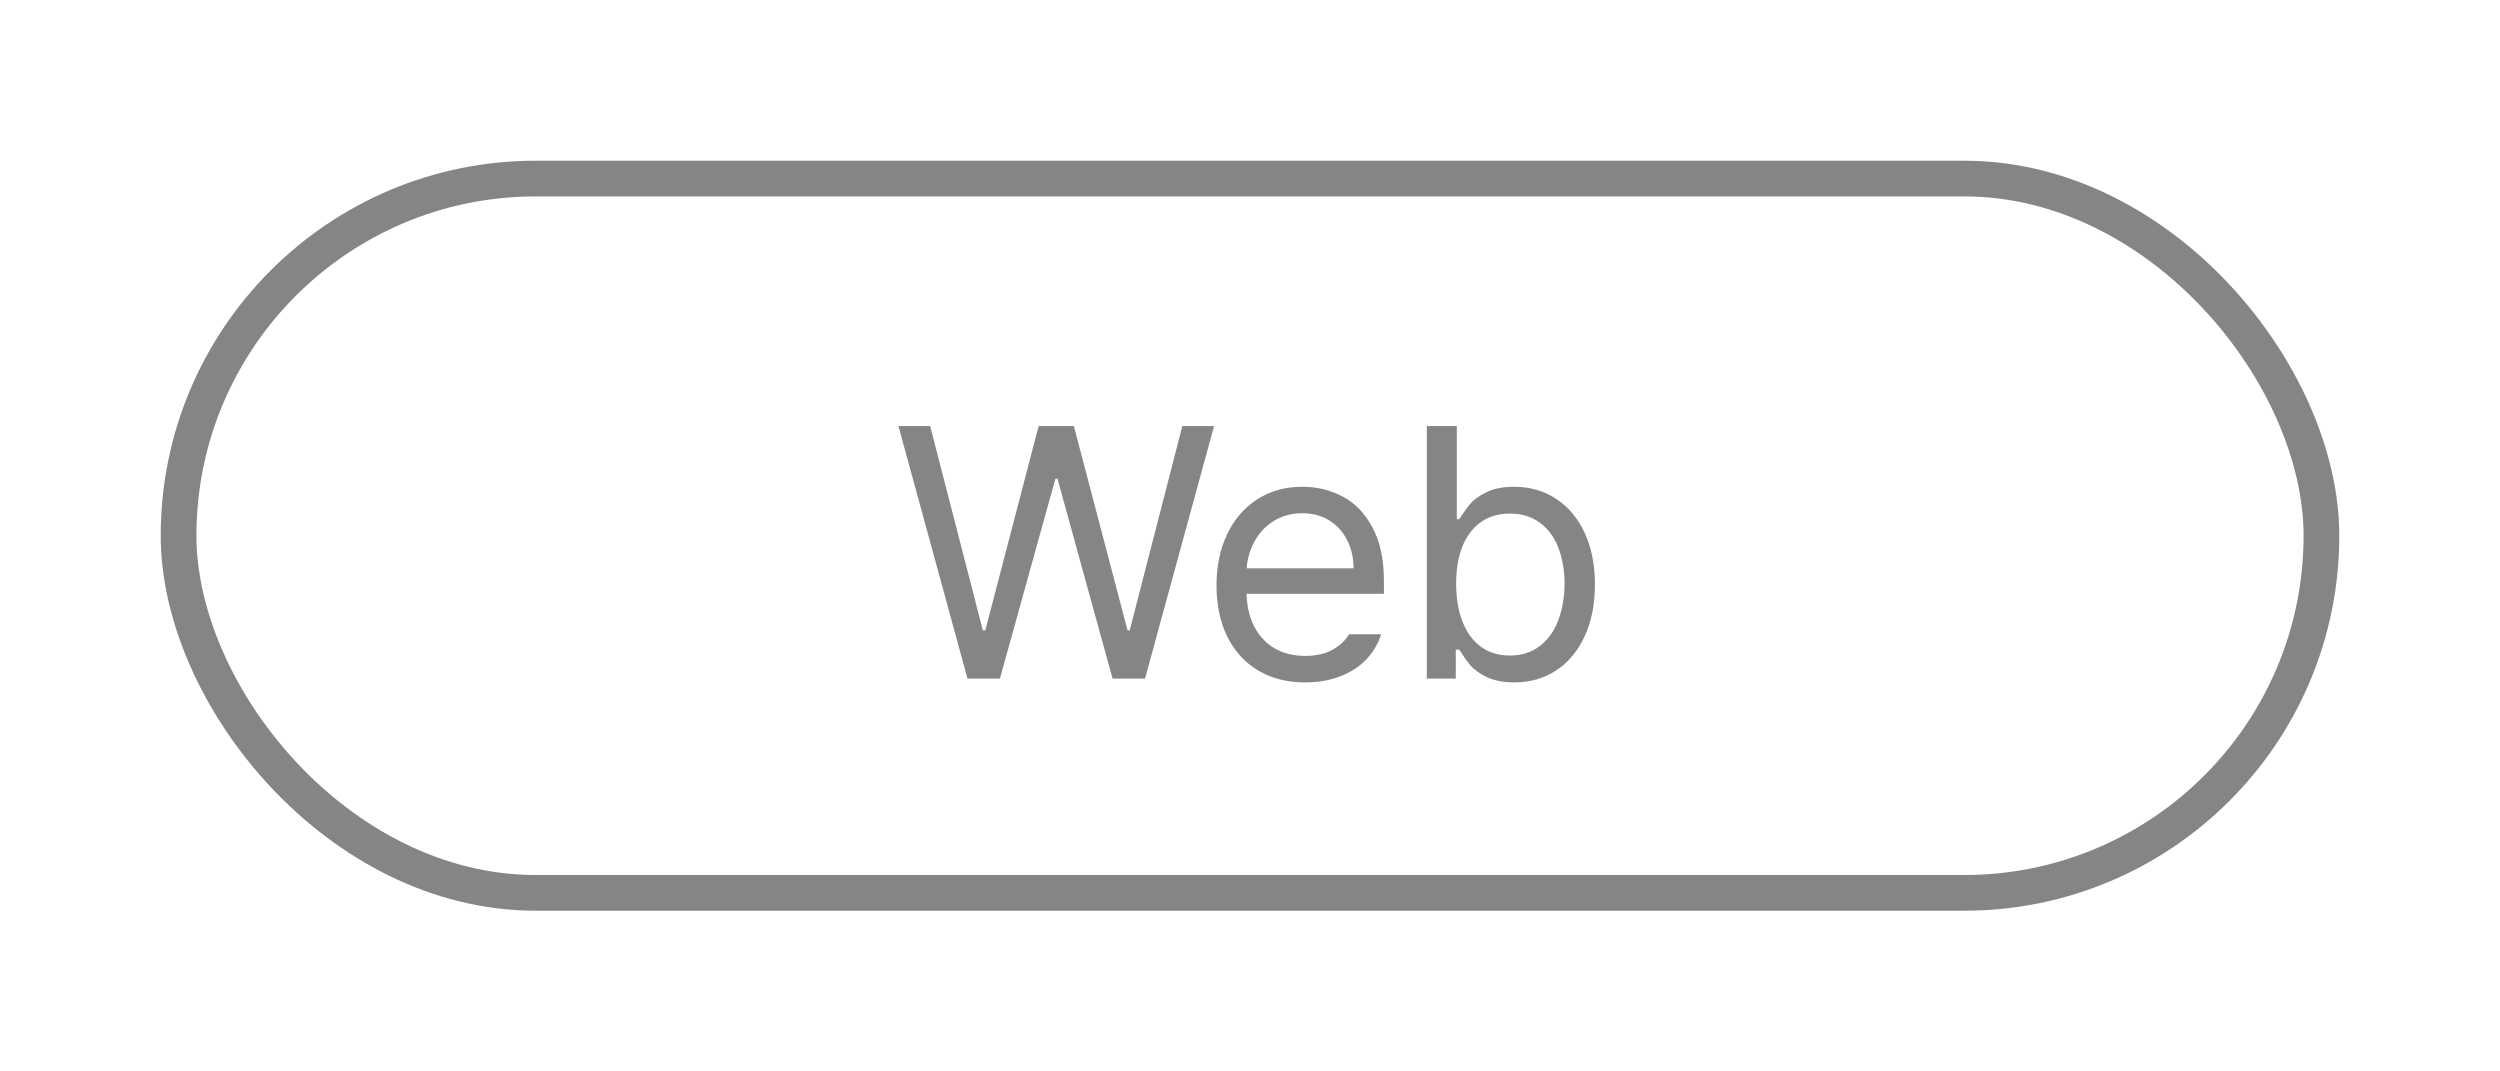 <svg width="70" height="30" viewBox="0 0 70 30" fill="none" xmlns="http://www.w3.org/2000/svg">
<g filter="url(#filter0_d_1706_898)">
<rect x="1" y="1" width="60" height="20" rx="10" stroke="#858585"/>
<path d="M21.156 7.93H22.045L23.52 13.652H23.588L25.082 7.93H26.068L27.572 13.652H27.631L29.105 7.93H29.994L28.061 15H27.152L25.609 9.404H25.551L23.998 15H23.09L21.156 7.93ZM32.543 15.107C32.038 15.107 31.599 14.995 31.225 14.771C30.85 14.546 30.562 14.229 30.36 13.818C30.162 13.408 30.062 12.933 30.062 12.393C30.062 11.852 30.162 11.374 30.36 10.957C30.562 10.537 30.844 10.212 31.205 9.98C31.57 9.746 31.99 9.629 32.465 9.629C32.865 9.629 33.238 9.718 33.583 9.897C33.928 10.073 34.208 10.36 34.423 10.757C34.641 11.151 34.75 11.657 34.75 12.275V12.627H30.902C30.915 12.995 30.992 13.309 31.132 13.569C31.275 13.83 31.467 14.028 31.708 14.165C31.949 14.299 32.227 14.365 32.543 14.365C32.842 14.365 33.095 14.31 33.3 14.199C33.508 14.085 33.666 13.939 33.773 13.76H34.672C34.587 14.03 34.446 14.268 34.247 14.473C34.052 14.675 33.808 14.831 33.515 14.941C33.225 15.052 32.901 15.107 32.543 15.107ZM33.9 11.914C33.9 11.621 33.84 11.357 33.72 11.123C33.602 10.889 33.435 10.705 33.217 10.571C33.002 10.438 32.751 10.371 32.465 10.371C32.169 10.371 31.905 10.441 31.674 10.581C31.446 10.721 31.265 10.91 31.132 11.148C31.002 11.382 30.927 11.637 30.907 11.914H33.9ZM35.951 7.93H36.791V10.537H36.859C36.977 10.355 37.081 10.21 37.172 10.102C37.263 9.992 37.411 9.886 37.616 9.785C37.821 9.681 38.08 9.629 38.393 9.629C38.835 9.629 39.227 9.741 39.569 9.966C39.911 10.187 40.178 10.505 40.37 10.918C40.562 11.331 40.658 11.813 40.658 12.363C40.658 12.917 40.562 13.402 40.37 13.818C40.178 14.232 39.911 14.551 39.569 14.775C39.227 14.997 38.839 15.107 38.402 15.107C38.093 15.107 37.834 15.057 37.626 14.956C37.421 14.855 37.268 14.745 37.167 14.624C37.066 14.504 36.964 14.359 36.859 14.19H36.762V15H35.951V7.93ZM36.772 12.344C36.772 12.744 36.83 13.096 36.947 13.398C37.065 13.701 37.235 13.937 37.46 14.106C37.688 14.273 37.96 14.355 38.275 14.355C38.601 14.355 38.879 14.268 39.11 14.092C39.342 13.916 39.514 13.677 39.628 13.374C39.745 13.071 39.805 12.728 39.809 12.344C39.805 11.966 39.747 11.629 39.633 11.333C39.519 11.037 39.346 10.804 39.115 10.635C38.887 10.466 38.607 10.381 38.275 10.381C37.956 10.381 37.683 10.462 37.455 10.625C37.23 10.788 37.06 11.017 36.942 11.313C36.828 11.606 36.772 11.95 36.772 12.344Z" fill="#858585"/>
</g>
<defs>
<filter id="filter0_d_1706_898" x="0.5" y="0.5" width="69" height="29" filterUnits="userSpaceOnUse" color-interpolation-filters="sRGB">
<feFlood flood-opacity="0" result="BackgroundImageFix"/>
<feColorMatrix in="SourceAlpha" type="matrix" values="0 0 0 0 0 0 0 0 0 0 0 0 0 0 0 0 0 0 127 0" result="hardAlpha"/>
<feOffset dx="4" dy="4"/>
<feGaussianBlur stdDeviation="2"/>
<feComposite in2="hardAlpha" operator="out"/>
<feColorMatrix type="matrix" values="0 0 0 0 0 0 0 0 0 0 0 0 0 0 0 0 0 0 0.1 0"/>
<feBlend mode="normal" in2="BackgroundImageFix" result="effect1_dropShadow_1706_898"/>
<feBlend mode="normal" in="SourceGraphic" in2="effect1_dropShadow_1706_898" result="shape"/>
</filter>
</defs>
</svg>
